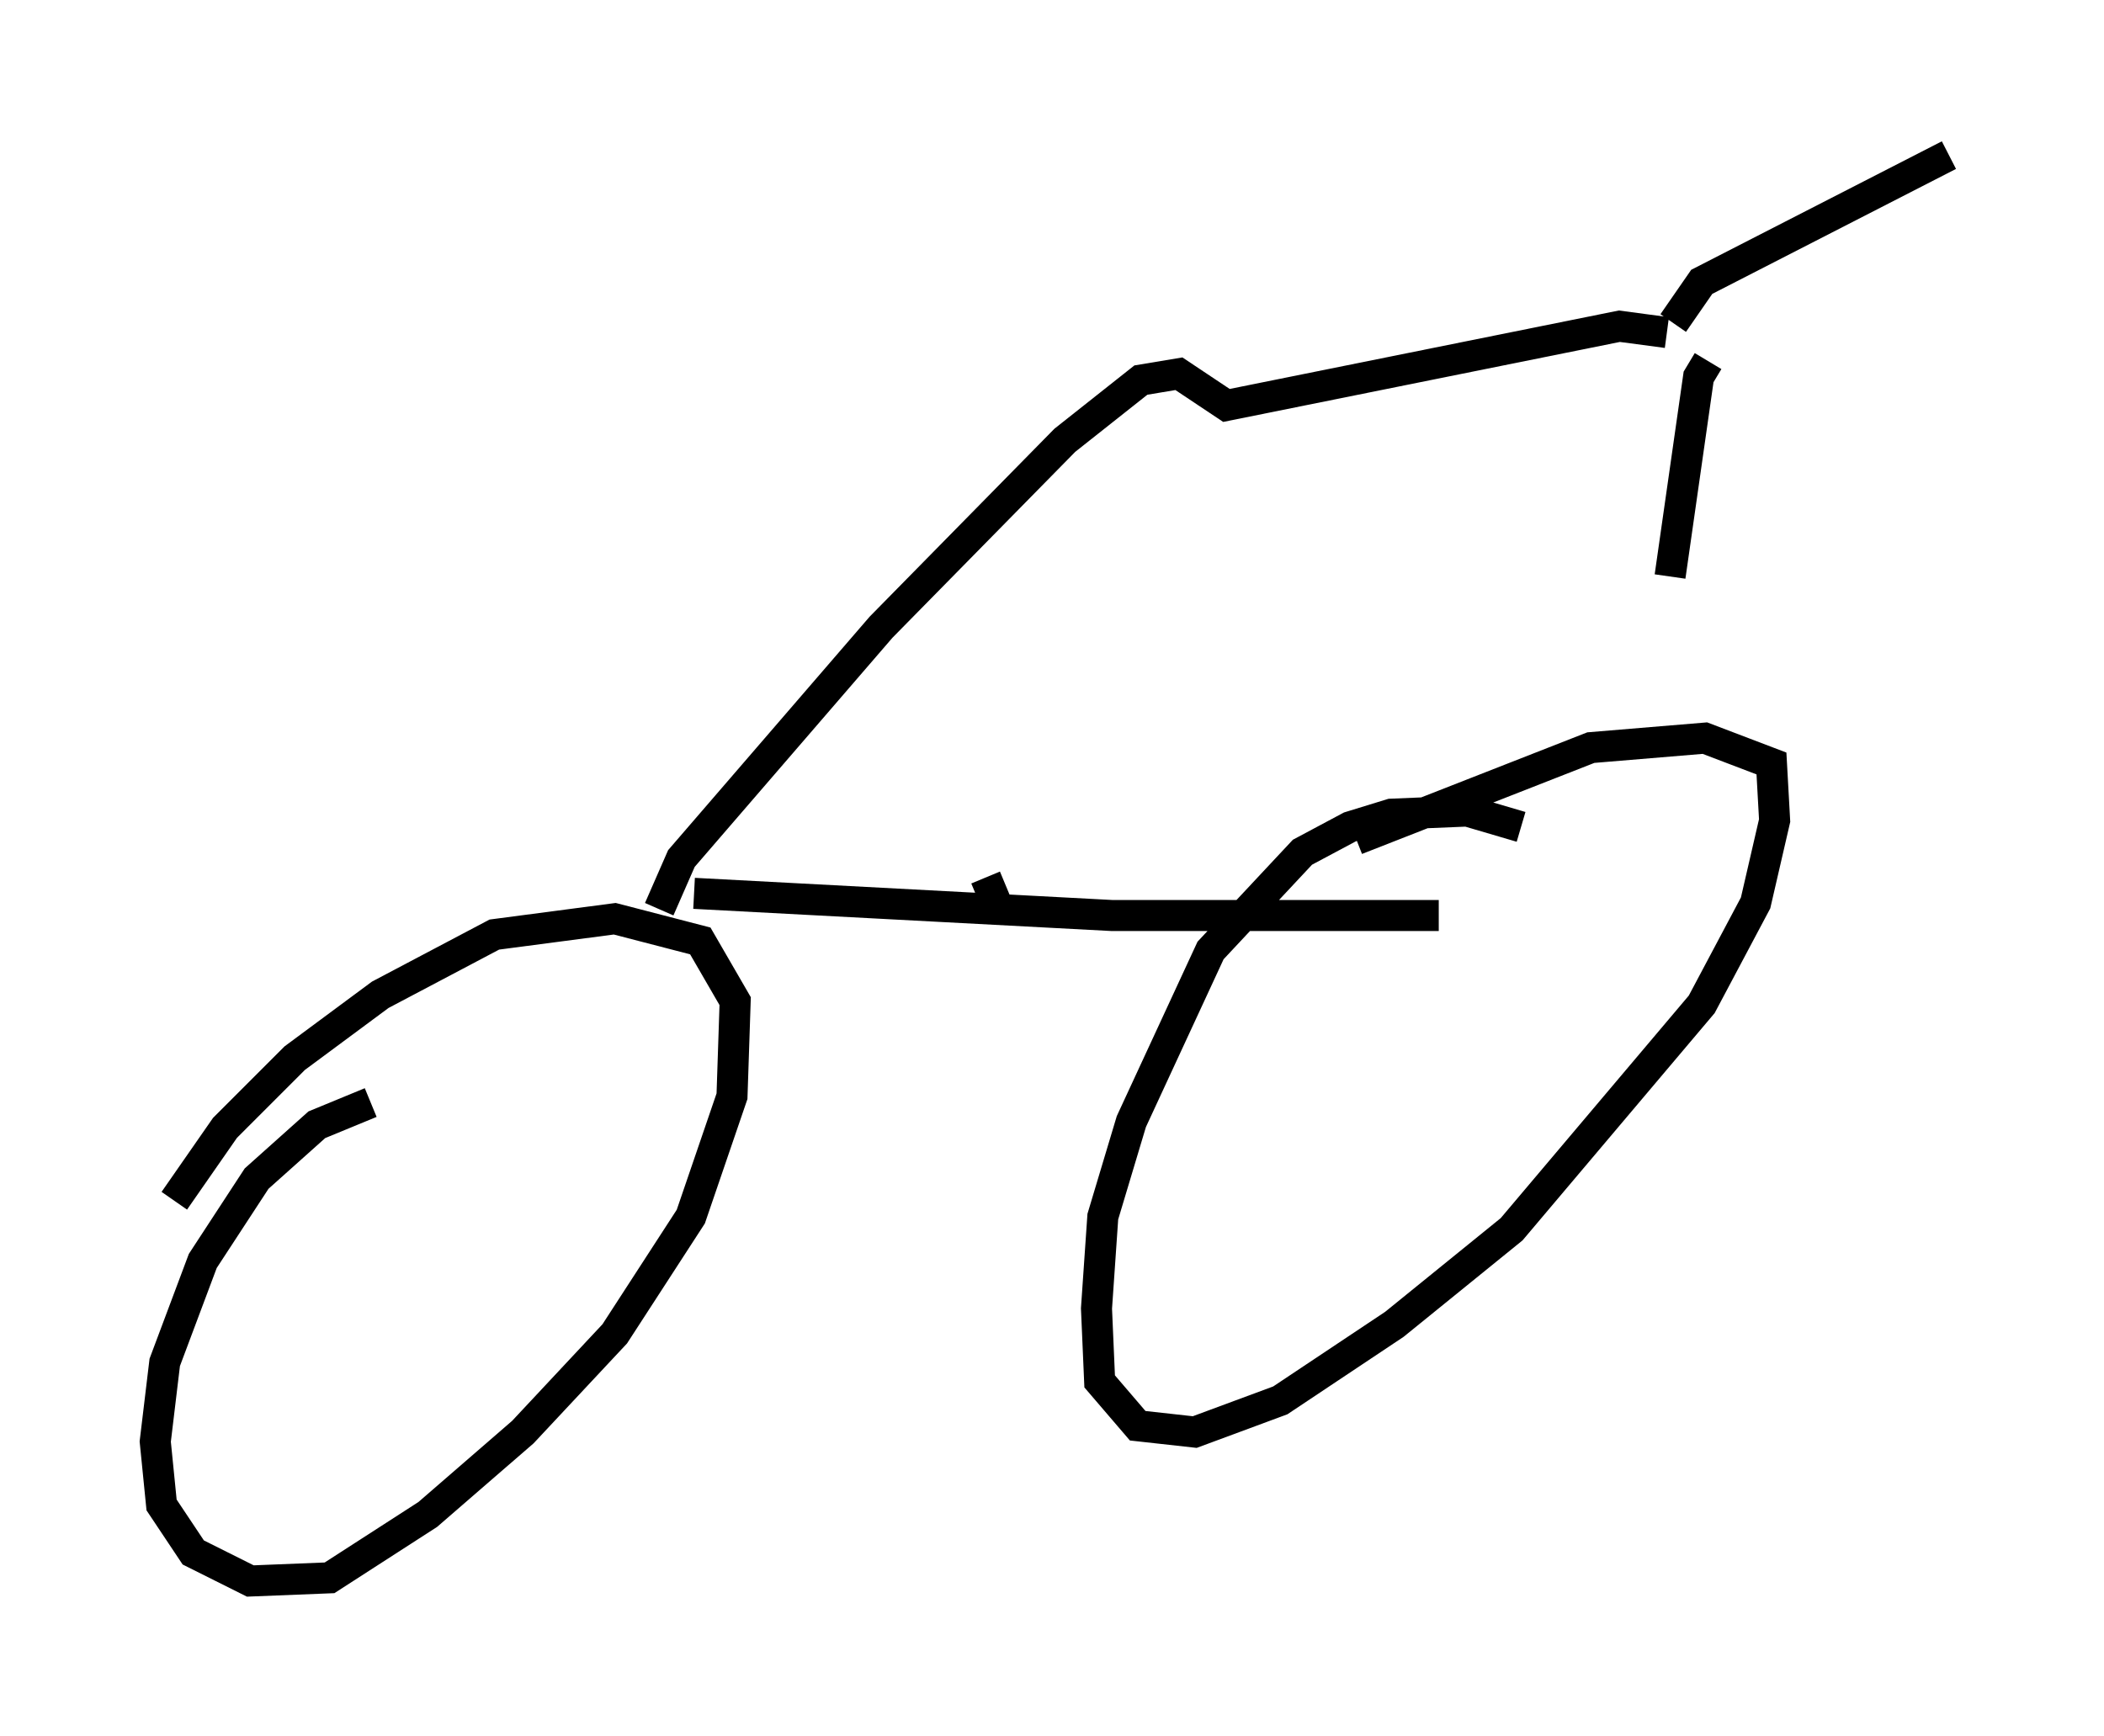 <?xml version="1.0" encoding="utf-8" ?>
<svg baseProfile="full" height="55.938" version="1.1" width="67.78" xmlns="http://www.w3.org/2000/svg" xmlns:ev="http://www.w3.org/2001/xml-events" xmlns:xlink="http://www.w3.org/1999/xlink"><defs /><rect fill="white" height="55.938" width="67.78" x="0" y="0" /><path d="M13.065, 35.421 m-1.123, 0.102 l-1.735, 0.715 -1.94, 1.735 l-1.735, 2.654 -1.225, 3.267 l-0.306, 2.552 0.204, 2.042 l1.021, 1.531 1.838, 0.919 l2.552, -0.102 3.165, -2.042 l3.063, -2.654 2.96, -3.165 l2.45, -3.777 1.327, -3.879 l0.102, -3.063 -1.123, -1.94 l-2.756, -0.715 -3.879, 0.51 l-3.675, 1.94 -2.756, 2.042 l-2.246, 2.246 -1.633, 2.348 m43.386, -12.046 l-1.735, -0.51 -2.45, 0.102 l-1.327, 0.408 -1.531, 0.817 l-2.96, 3.165 -2.552, 5.513 l-0.919, 3.063 -0.204, 2.96 l0.102, 2.348 1.225, 1.429 l1.838, 0.204 2.756, -1.021 l3.675, -2.45 3.777, -3.063 l6.125, -7.248 1.735, -3.267 l0.613, -2.654 -0.102, -1.838 l-2.144, -0.817 -3.675, 0.306 l-7.554, 2.96 m-11.433, 2.45 l-0.51, -1.225 m-9.392, 0.51 l13.475, 0.715 10.515, 0.0 m-25.113, -0.204 l0.715, -1.633 6.431, -7.452 l5.921, -6.023 2.45, -1.94 l1.225, -0.204 1.531, 1.021 l12.658, -2.552 1.531, 0.204 m1.327, 0.919 l-0.306, 0.51 -0.919, 6.431 m0.102, -8.167 l0.919, -1.327 7.963, -4.083 " fill="none" stroke="black" stroke-width="1" /></svg>